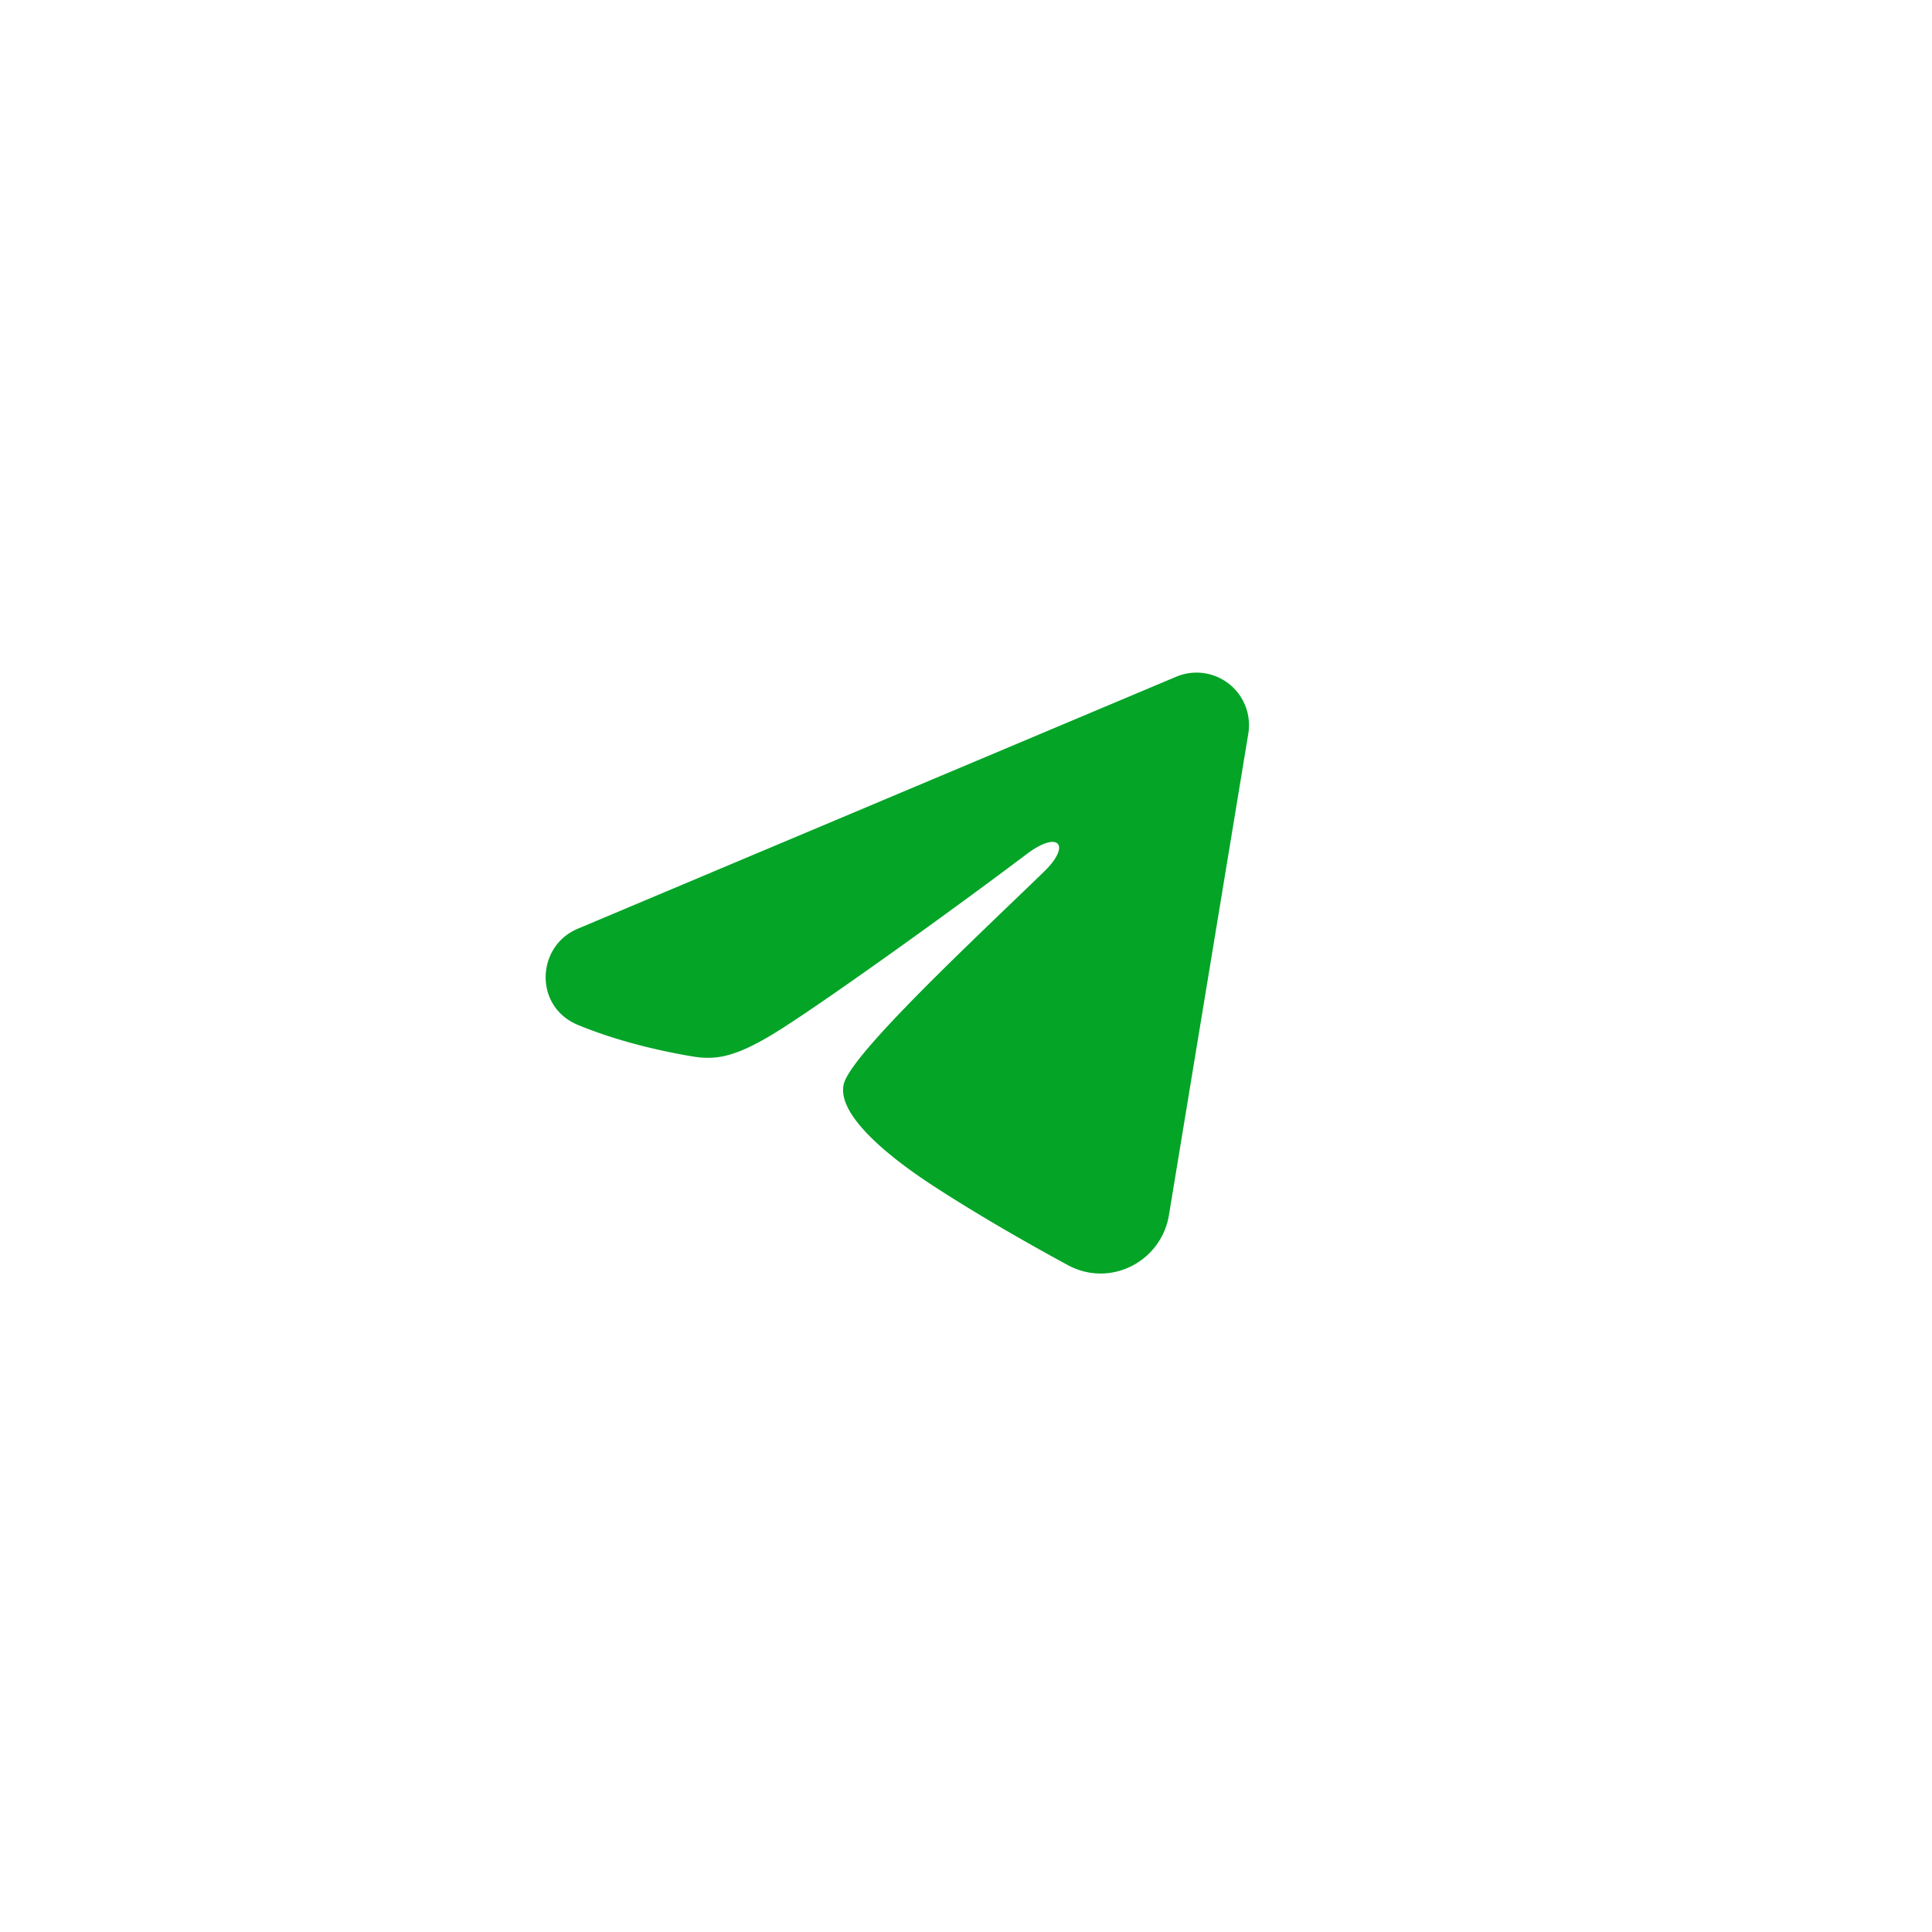 <svg width="52" height="52" fill="none" xmlns="http://www.w3.org/2000/svg"><g filter="url('#filter0_d_858_17082')"><circle cx="25.901" cy="26.099" r="21.099" fill="#fff"/></g><g clip-path="url('#clip0_858_17082')"><path fill-rule="evenodd" clip-rule="evenodd" d="M31.656 18.215a1.412 1.412 0 0 1 1.942 1.532l-2.136 12.958c-.207 1.25-1.578 1.966-2.725 1.344-.959-.521-2.383-1.324-3.664-2.161-.64-.42-2.602-1.761-2.361-2.716.207-.817 3.504-3.886 5.387-5.71.74-.717.403-1.13-.47-.471-2.169 1.637-5.65 4.126-6.8 4.827-1.016.618-1.546.723-2.179.618-1.154-.192-2.225-.49-3.1-.852-1.18-.49-1.123-2.114 0-2.587l16.106-6.782Z" fill="#04A427"/></g><defs><clipPath id="clip0_858_17082"><path fill="#fff" transform="translate(13.091 14.042)" d="M0 0h22.606v22.606H0z"/></clipPath><filter id="filter0_d_858_17082" x=".282" y=".479" width="51.239" height="51.239" filterUnits="userSpaceOnUse" color-interpolation-filters="sRGB"><feFlood flood-opacity="0" result="BackgroundImageFix"/><feColorMatrix in="SourceAlpha" values="0 0 0 0 0 0 0 0 0 0 0 0 0 0 0 0 0 0 127 0" result="hardAlpha"/><feOffset/><feGaussianBlur stdDeviation="2.261"/><feComposite in2="hardAlpha" operator="out"/><feColorMatrix values="0 0 0 0 0.706 0 0 0 0 0.682 0 0 0 0 0.655 0 0 0 0.25 0"/><feBlend in2="BackgroundImageFix" result="effect1_dropShadow_858_17082"/><feBlend in="SourceGraphic" in2="effect1_dropShadow_858_17082" result="shape"/></filter></defs></svg>
